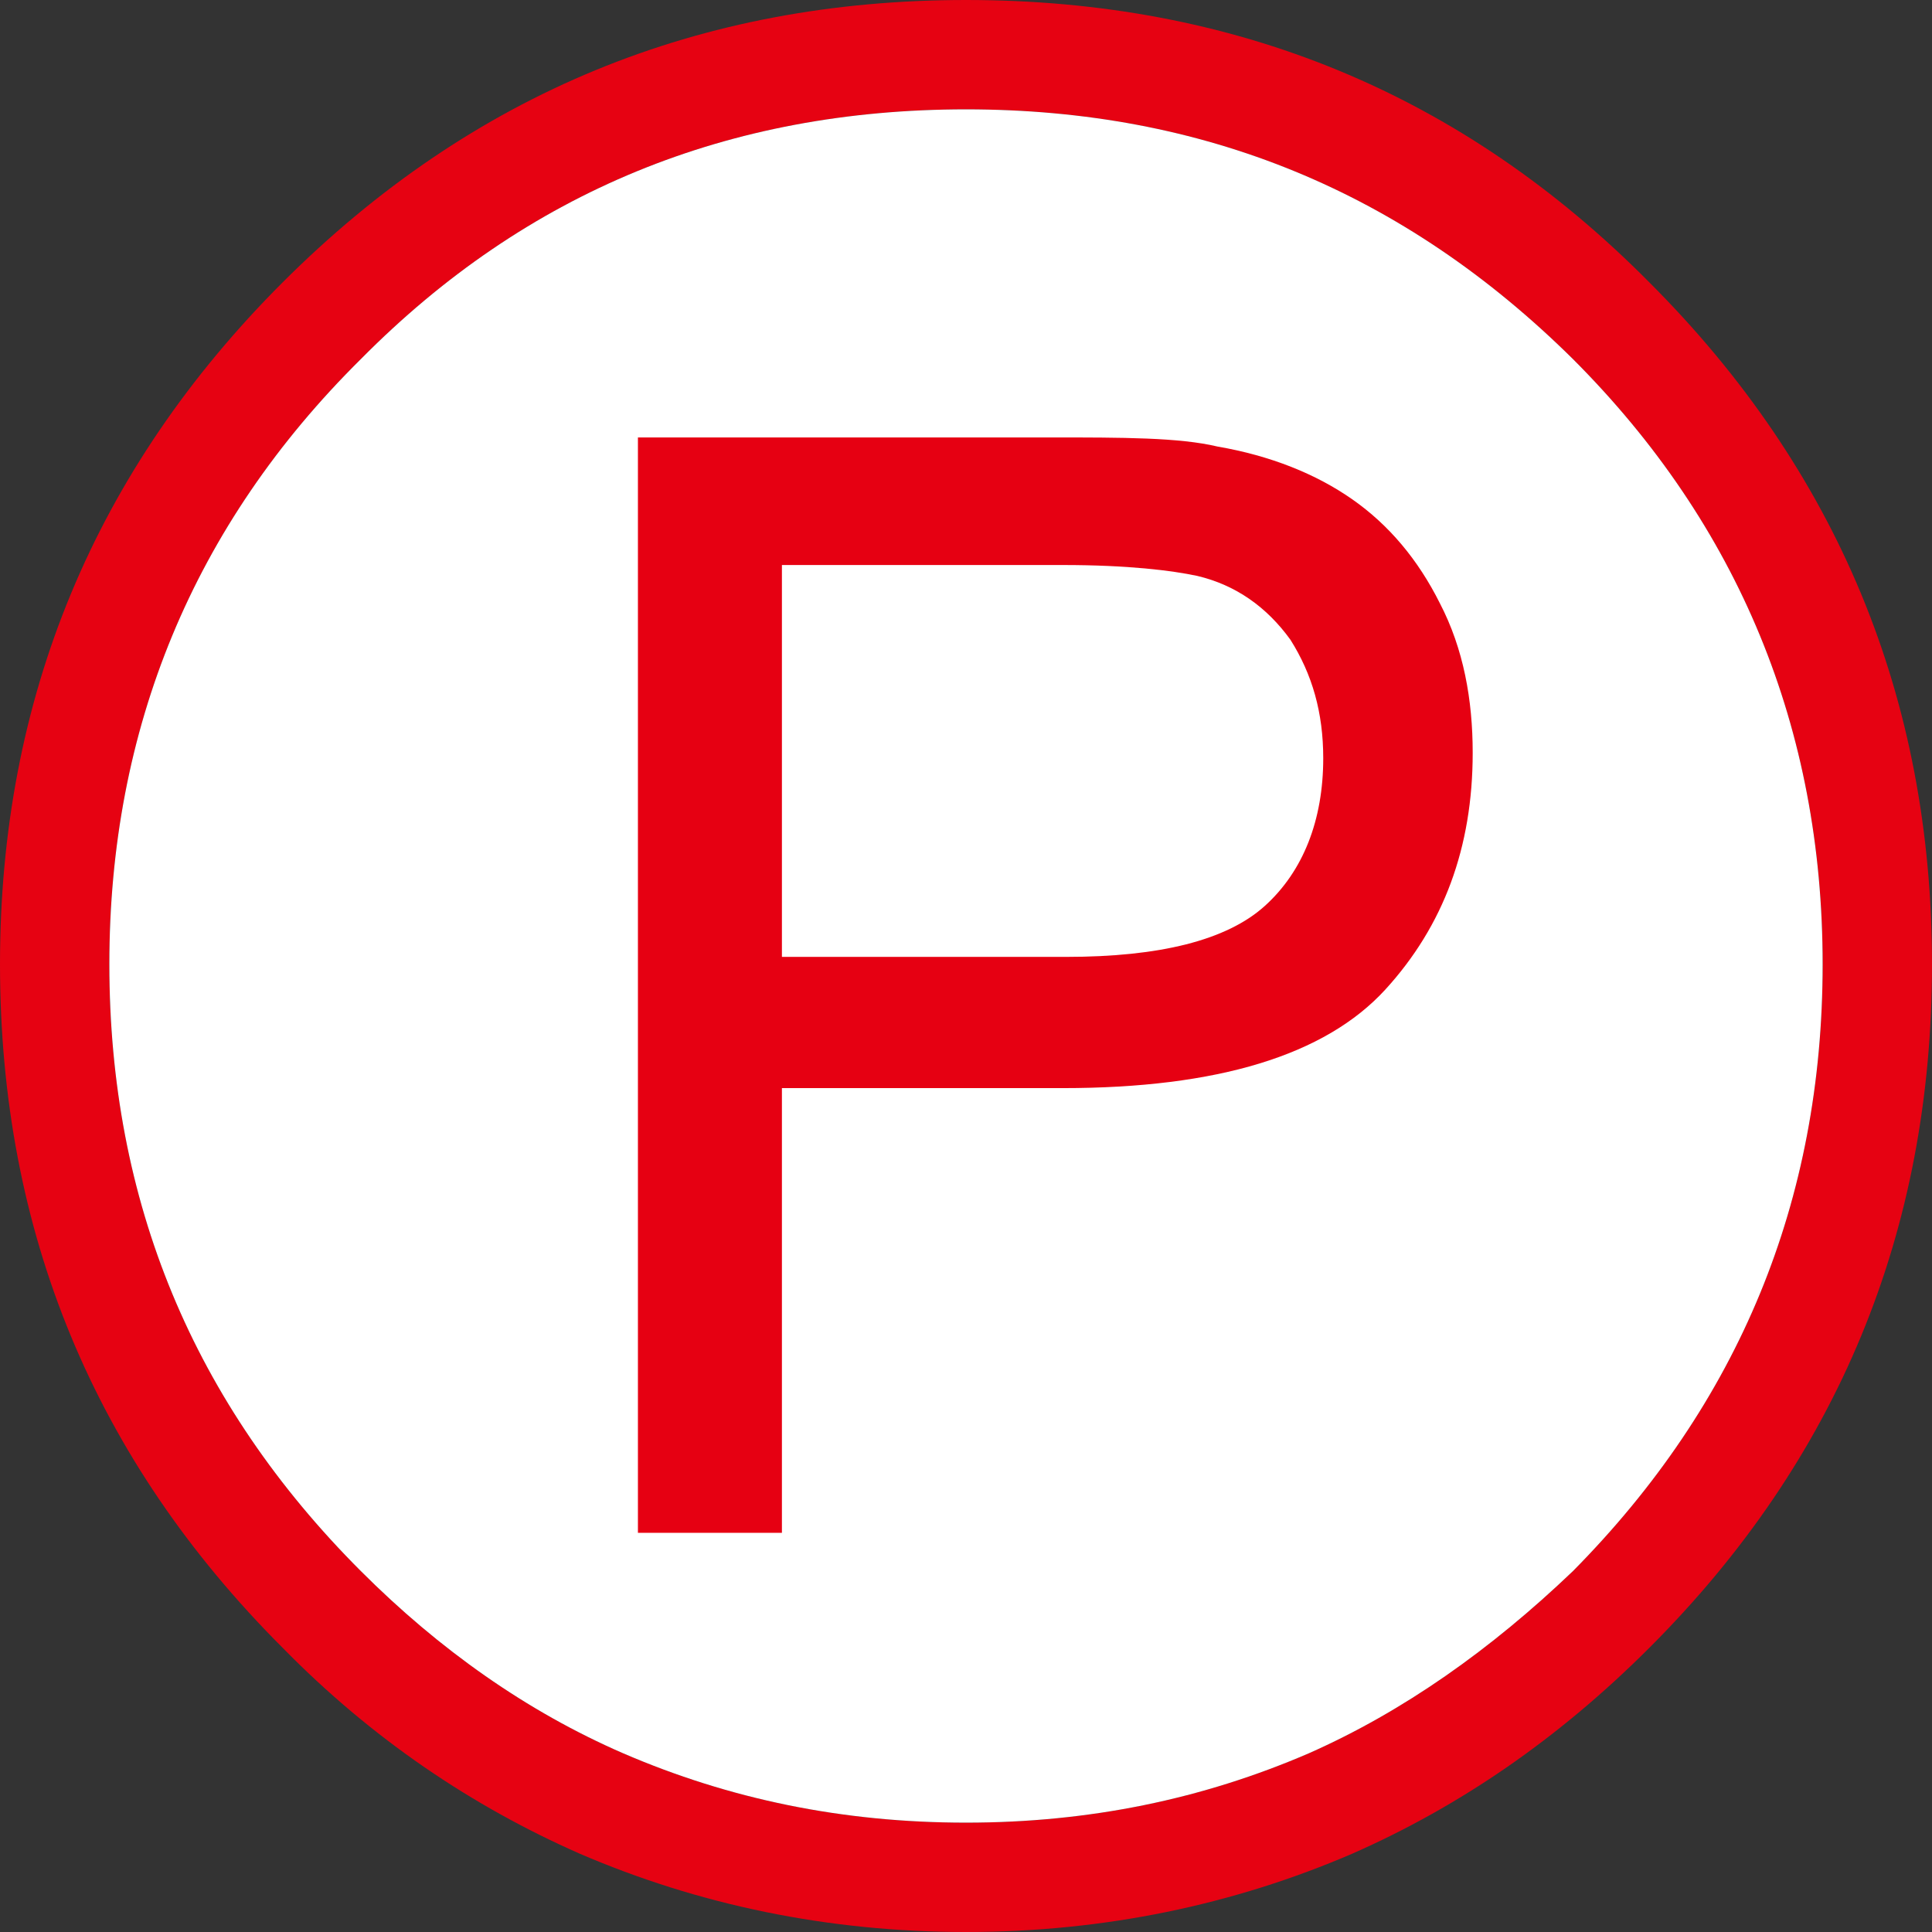 <?xml version="1.0" encoding="utf-8"?>
<!-- Generator: Adobe Illustrator 24.3.0, SVG Export Plug-In . SVG Version: 6.00 Build 0)  -->
<svg version="1.1" id="图层_1" xmlns="http://www.w3.org/2000/svg" xmlns:xlink="http://www.w3.org/1999/xlink" x="0px" y="0px"
	 viewBox="0 0 106 106" style="enable-background:new 0 0 106 106;" xml:space="preserve">
<rect x="0" y="0" width="106" height="106" fill="#333333" stroke="none"/>
<style type="text/css">
	.st0{fill:#E60212;}
	.st1{fill:#FFFFFF;}
	.st2{fill:#E60012;}
</style>
<g>
	<path class="st0" d="M90.5,15.5C80.2,5.1,67.7,0,53,0C38.4,0,25.9,5.1,15.5,15.5C5.2,25.8,0,38.3,0,52.9c0,14.7,5.2,27.2,15.5,37.5
		c4.9,5,10.4,8.7,16.3,11.3c6.5,2.8,13.6,4.3,21.2,4.3s14.7-1.5,21.2-4.3c5.9-2.6,11.3-6.3,16.3-11.3C100.8,80.1,106,67.6,106,52.9
		C106,38.3,100.8,25.8,90.5,15.5z M53,6c13,0,24,4.5,33.3,13.7C95.4,28.8,100,40,100,52.9c0,13-4.6,24.1-13.7,33.3
		c-4.5,4.3-9.3,7.7-14.5,10C66,98.7,59.8,100,53,100s-13-1.3-18.8-3.8c-5.3-2.3-10.1-5.7-14.4-10C10.6,77,6,65.9,6,52.9
		C6,40,10.6,28.8,19.8,19.7C28.9,10.5,40,6,53,6z"/>
	<path class="st1" d="M86.3,19.7C77,10.5,66,6,53,6s-24.1,4.5-33.2,13.7C10.6,28.8,6,40,6,52.9c0,13,4.6,24.1,13.8,33.3
		c4.3,4.3,9.1,7.7,14.4,10c5.8,2.5,12,3.8,18.8,3.8s13-1.3,18.8-3.8c5.2-2.3,10-5.7,14.5-10C95.4,77,100,65.9,100,52.9
		C100,40,95.4,28.8,86.3,19.7z"/>
</g>
<g>
	<path class="st2" d="M66.8,24.5C64.7,24,61.6,24,57.6,24H35v60.1h7.9V59.7h15.4c8.5,0,14.4-1.8,17.7-5.4c3.2-3.5,4.8-7.8,4.8-13
		c0-2.9-0.5-5.7-1.8-8.2c-1.2-2.4-2.8-4.3-4.8-5.7S69.7,25,66.8,24.5z M58.3,31c3.6,0,6,0.3,7.4,0.6c2.1,0.5,3.8,1.7,5.1,3.5
		c1.2,1.9,1.8,4,1.8,6.5c0,3.4-1.1,6.2-3.2,8.1c-2.1,1.9-5.8,2.8-10.9,2.8H42.9V31H58.3z"/>
</g>
</svg>
